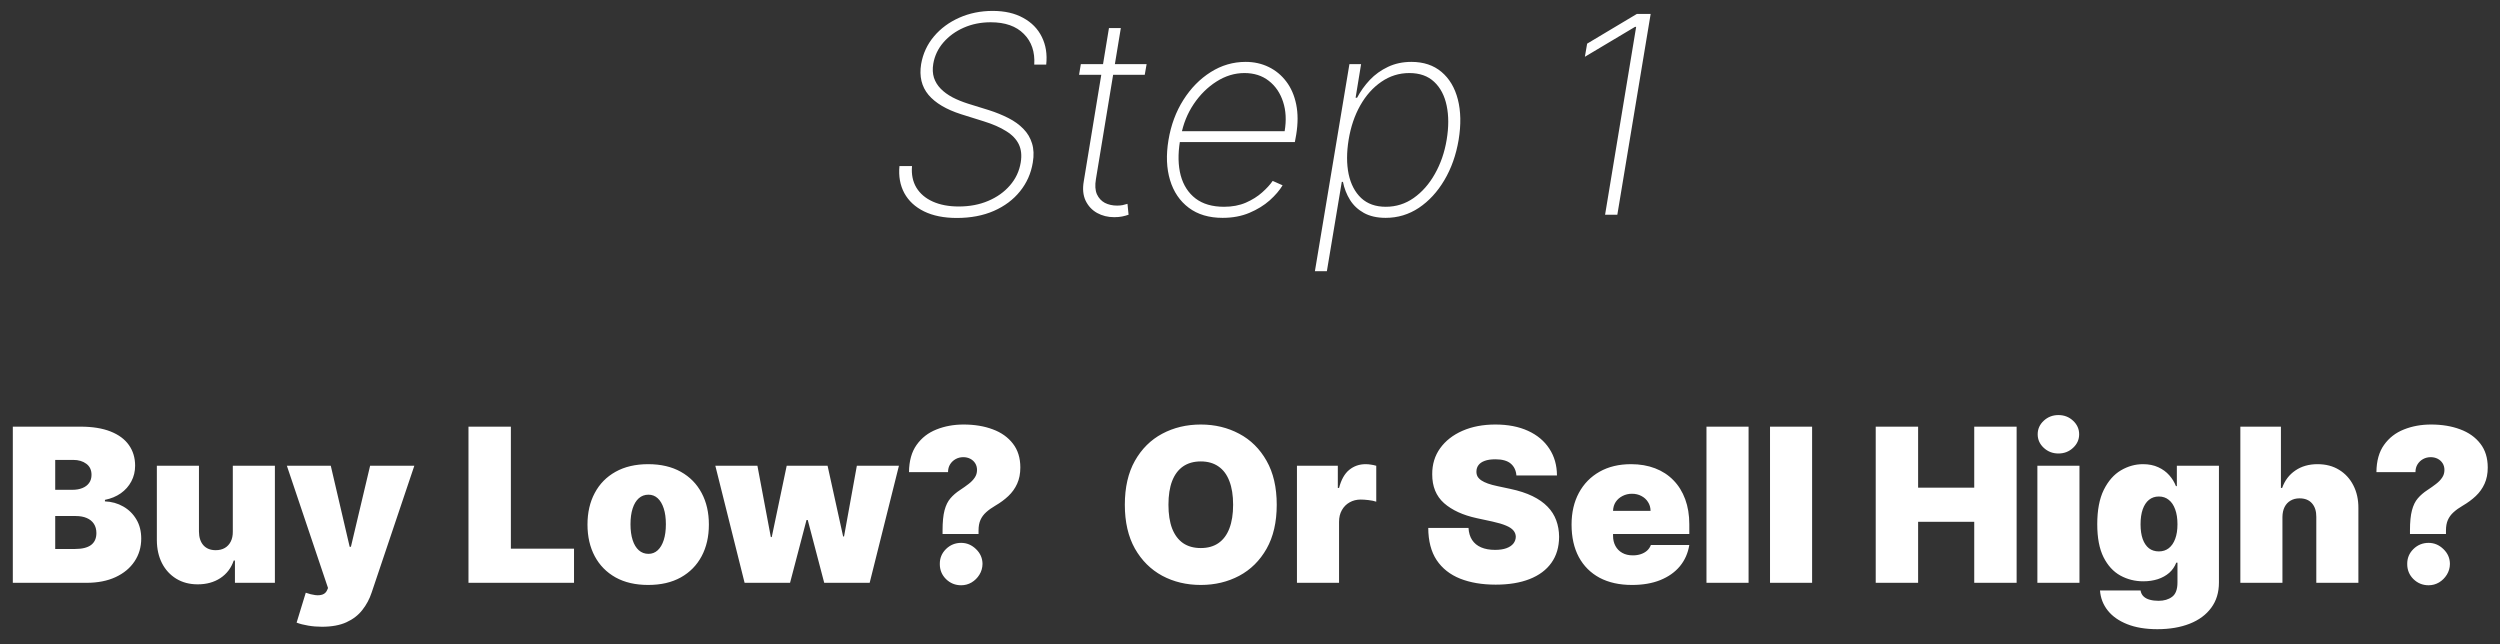 <svg width="163" height="42" viewBox="0 0 163 42" fill="none" xmlns="http://www.w3.org/2000/svg">
<rect x="0" y="0" width="163" height="42" fill="#333333" stroke="none"/>
<path d="M67.433 4.214C67.485 3.383 67.259 2.716 66.756 2.213C66.257 1.706 65.537 1.452 64.595 1.452C63.956 1.452 63.37 1.57 62.838 1.804C62.305 2.038 61.862 2.36 61.508 2.769C61.159 3.174 60.939 3.636 60.85 4.156C60.794 4.493 60.809 4.798 60.894 5.07C60.984 5.339 61.131 5.577 61.336 5.786C61.54 5.995 61.794 6.18 62.096 6.342C62.399 6.5 62.737 6.638 63.112 6.758L64.474 7.18C64.939 7.329 65.362 7.501 65.746 7.697C66.134 7.893 66.46 8.128 66.724 8.401C66.988 8.669 67.176 8.984 67.287 9.347C67.401 9.709 67.419 10.126 67.338 10.599C67.223 11.303 66.946 11.927 66.507 12.472C66.068 13.018 65.499 13.444 64.8 13.751C64.101 14.057 63.296 14.211 62.384 14.211C61.544 14.211 60.833 14.068 60.249 13.783C59.669 13.497 59.241 13.101 58.964 12.594C58.687 12.082 58.581 11.494 58.644 10.829H59.463C59.416 11.371 59.512 11.839 59.75 12.236C59.989 12.628 60.345 12.93 60.818 13.143C61.295 13.357 61.86 13.463 62.512 13.463C63.219 13.463 63.858 13.342 64.429 13.099C65.004 12.856 65.478 12.519 65.848 12.089C66.223 11.658 66.458 11.16 66.551 10.593C66.628 10.133 66.585 9.737 66.424 9.404C66.262 9.072 65.987 8.786 65.599 8.548C65.216 8.305 64.728 8.092 64.135 7.908L62.665 7.448C61.693 7.137 60.984 6.715 60.536 6.183C60.089 5.646 59.929 4.979 60.057 4.182C60.176 3.496 60.456 2.893 60.894 2.373C61.333 1.853 61.885 1.446 62.55 1.152C63.215 0.858 63.939 0.711 64.723 0.711C65.503 0.711 66.166 0.862 66.711 1.165C67.261 1.463 67.666 1.876 67.926 2.405C68.19 2.933 68.286 3.536 68.213 4.214H67.433ZM74.759 4.182L74.637 4.879H70.355L70.47 4.182H74.759ZM72.304 1.83H73.078L71.454 11.68C71.386 12.08 71.407 12.408 71.518 12.664C71.633 12.915 71.806 13.103 72.036 13.227C72.27 13.346 72.537 13.405 72.835 13.405C72.967 13.405 73.086 13.395 73.193 13.374C73.299 13.348 73.406 13.32 73.512 13.29L73.583 14C73.451 14.047 73.31 14.085 73.161 14.115C73.012 14.145 72.839 14.16 72.643 14.16C72.234 14.16 71.863 14.068 71.531 13.885C71.203 13.702 70.953 13.435 70.783 13.086C70.617 12.736 70.576 12.315 70.662 11.82L72.304 1.83ZM79.713 14.204C78.826 14.204 78.091 13.985 77.507 13.546C76.924 13.107 76.517 12.506 76.287 11.744C76.056 10.981 76.022 10.111 76.184 9.136C76.346 8.156 76.67 7.282 77.156 6.515C77.642 5.748 78.236 5.143 78.939 4.7C79.642 4.256 80.401 4.035 81.215 4.035C81.764 4.035 82.265 4.146 82.717 4.367C83.173 4.589 83.556 4.906 83.868 5.32C84.178 5.729 84.394 6.225 84.513 6.809C84.632 7.393 84.632 8.049 84.513 8.778L84.424 9.263H76.651L76.772 8.554H83.759C83.878 7.847 83.844 7.207 83.656 6.636C83.469 6.061 83.158 5.605 82.723 5.268C82.293 4.932 81.764 4.763 81.138 4.763C80.499 4.763 79.889 4.949 79.31 5.32C78.735 5.686 78.24 6.176 77.827 6.79C77.418 7.403 77.145 8.079 77.009 8.816L76.932 9.212C76.796 10.056 76.813 10.8 76.983 11.443C77.158 12.082 77.482 12.583 77.955 12.945C78.428 13.303 79.046 13.482 79.808 13.482C80.341 13.482 80.814 13.393 81.228 13.214C81.645 13.03 81.999 12.809 82.289 12.549C82.583 12.289 82.813 12.038 82.979 11.795L83.625 12.082C83.428 12.411 83.147 12.739 82.781 13.067C82.414 13.391 81.973 13.661 81.458 13.879C80.942 14.096 80.36 14.204 79.713 14.204ZM85.732 17.682L87.982 4.182H88.743L88.385 6.374H88.481C88.703 5.952 88.98 5.565 89.312 5.211C89.648 4.857 90.043 4.574 90.494 4.361C90.95 4.143 91.46 4.035 92.022 4.035C92.815 4.035 93.469 4.252 93.984 4.687C94.5 5.121 94.856 5.72 95.052 6.483C95.248 7.246 95.265 8.124 95.103 9.116C94.937 10.105 94.626 10.983 94.17 11.75C93.718 12.513 93.164 13.114 92.508 13.553C91.852 13.987 91.132 14.204 90.347 14.204C89.789 14.204 89.316 14.098 88.928 13.885C88.545 13.672 88.242 13.389 88.021 13.035C87.799 12.677 87.646 12.285 87.561 11.859H87.484L86.512 17.682H85.732ZM87.931 9.11C87.795 9.945 87.795 10.693 87.931 11.354C88.072 12.01 88.344 12.53 88.749 12.913C89.159 13.293 89.693 13.482 90.354 13.482C91.023 13.482 91.63 13.29 92.175 12.907C92.725 12.519 93.186 11.995 93.556 11.335C93.931 10.674 94.187 9.933 94.323 9.11C94.46 8.288 94.46 7.548 94.323 6.892C94.187 6.236 93.916 5.718 93.511 5.339C93.107 4.955 92.565 4.763 91.888 4.763C91.223 4.763 90.616 4.953 90.066 5.332C89.516 5.707 89.056 6.223 88.686 6.879C88.319 7.531 88.068 8.275 87.931 9.11ZM107.623 0.909L105.45 14H104.651L106.677 1.753H106.601L103.334 3.702L103.481 2.846L106.722 0.909H107.623ZM0.836 38V27.818H5.251C6.026 27.818 6.678 27.923 7.205 28.131C7.735 28.34 8.134 28.635 8.403 29.016C8.674 29.398 8.81 29.847 8.81 30.364C8.81 30.738 8.728 31.079 8.562 31.388C8.399 31.696 8.171 31.954 7.876 32.163C7.581 32.369 7.236 32.511 6.842 32.591V32.69C7.279 32.707 7.677 32.818 8.035 33.023C8.393 33.226 8.678 33.506 8.89 33.864C9.102 34.218 9.208 34.636 9.208 35.117C9.208 35.673 9.062 36.169 8.771 36.603C8.482 37.037 8.071 37.379 7.538 37.627C7.004 37.876 6.368 38 5.629 38H0.836ZM3.6 35.793H4.893C5.357 35.793 5.705 35.706 5.937 35.534C6.169 35.358 6.285 35.1 6.285 34.758C6.285 34.52 6.23 34.318 6.121 34.152C6.011 33.986 5.856 33.86 5.653 33.774C5.455 33.688 5.214 33.645 4.933 33.645H3.6V35.793ZM3.6 31.935H4.734C4.976 31.935 5.189 31.896 5.375 31.82C5.561 31.744 5.705 31.635 5.808 31.492C5.914 31.346 5.967 31.169 5.967 30.96C5.967 30.645 5.854 30.405 5.629 30.239C5.403 30.07 5.118 29.986 4.773 29.986H3.6V31.935ZM15.179 34.659V30.364H17.923V38H15.318V36.548H15.239C15.073 37.035 14.783 37.417 14.369 37.692C13.954 37.964 13.462 38.099 12.892 38.099C12.358 38.099 11.891 37.977 11.49 37.731C11.092 37.486 10.782 37.148 10.56 36.717C10.342 36.286 10.231 35.793 10.227 35.236V30.364H12.972V34.659C12.975 35.037 13.071 35.334 13.26 35.549C13.452 35.764 13.721 35.872 14.065 35.872C14.294 35.872 14.491 35.824 14.657 35.728C14.826 35.629 14.955 35.489 15.045 35.31C15.137 35.128 15.182 34.911 15.179 34.659ZM20.989 40.864C20.675 40.864 20.375 40.839 20.09 40.789C19.805 40.743 19.554 40.678 19.339 40.595L19.936 38.646C20.161 38.726 20.366 38.777 20.552 38.8C20.741 38.824 20.902 38.81 21.034 38.761C21.17 38.711 21.268 38.617 21.328 38.477L21.387 38.338L18.703 30.364H21.566L22.799 35.653H22.879L24.132 30.364H27.015L24.231 38.636C24.092 39.057 23.89 39.435 23.625 39.77C23.363 40.108 23.018 40.375 22.59 40.57C22.163 40.766 21.629 40.864 20.989 40.864ZM30.545 38V27.818H33.309V35.773H37.426V38H30.545ZM42.262 38.139C41.433 38.139 40.724 37.975 40.134 37.647C39.544 37.316 39.092 36.855 38.777 36.265C38.462 35.672 38.304 34.984 38.304 34.202C38.304 33.419 38.462 32.733 38.777 32.144C39.092 31.55 39.544 31.09 40.134 30.761C40.724 30.43 41.433 30.264 42.262 30.264C43.09 30.264 43.8 30.43 44.39 30.761C44.98 31.09 45.432 31.55 45.747 32.144C46.062 32.733 46.219 33.419 46.219 34.202C46.219 34.984 46.062 35.672 45.747 36.265C45.432 36.855 44.98 37.316 44.39 37.647C43.8 37.975 43.09 38.139 42.262 38.139ZM42.282 36.111C42.514 36.111 42.714 36.033 42.883 35.877C43.052 35.721 43.183 35.499 43.276 35.211C43.369 34.923 43.415 34.58 43.415 34.182C43.415 33.781 43.369 33.438 43.276 33.153C43.183 32.864 43.052 32.642 42.883 32.486C42.714 32.331 42.514 32.253 42.282 32.253C42.036 32.253 41.826 32.331 41.65 32.486C41.475 32.642 41.34 32.864 41.248 33.153C41.155 33.438 41.108 33.781 41.108 34.182C41.108 34.58 41.155 34.923 41.248 35.211C41.34 35.499 41.475 35.721 41.65 35.877C41.826 36.033 42.036 36.111 42.282 36.111ZM48.548 38L46.639 30.364H49.383L50.258 35.017H50.318L51.293 30.364H53.957L54.972 34.977H55.031L55.867 30.364H58.611L56.702 38H53.739L52.665 33.903H52.585L51.511 38H48.548ZM61.455 34.818V34.58C61.455 34.033 61.498 33.597 61.584 33.272C61.67 32.947 61.798 32.687 61.967 32.492C62.136 32.293 62.343 32.114 62.588 31.954C62.8 31.815 62.989 31.681 63.155 31.552C63.324 31.423 63.456 31.285 63.553 31.139C63.652 30.993 63.702 30.828 63.702 30.642C63.702 30.476 63.662 30.331 63.582 30.204C63.503 30.079 63.395 29.981 63.259 29.911C63.123 29.842 62.972 29.807 62.807 29.807C62.628 29.807 62.462 29.848 62.31 29.931C62.16 30.014 62.039 30.128 61.947 30.274C61.857 30.42 61.812 30.589 61.812 30.781H59.267C59.274 30.052 59.439 29.46 59.764 29.006C60.089 28.549 60.52 28.214 61.057 28.002C61.594 27.787 62.184 27.679 62.827 27.679C63.536 27.679 64.169 27.783 64.726 27.992C65.283 28.198 65.722 28.509 66.043 28.927C66.365 29.341 66.526 29.86 66.526 30.483C66.526 30.884 66.456 31.237 66.317 31.542C66.181 31.843 65.99 32.11 65.745 32.342C65.503 32.571 65.22 32.78 64.895 32.969C64.656 33.108 64.456 33.252 64.293 33.401C64.131 33.547 64.008 33.715 63.925 33.903C63.843 34.089 63.801 34.314 63.801 34.58V34.818H61.455ZM62.668 38.159C62.283 38.159 61.953 38.025 61.678 37.756C61.407 37.485 61.272 37.155 61.276 36.767C61.272 36.389 61.407 36.066 61.678 35.798C61.953 35.529 62.283 35.395 62.668 35.395C63.032 35.395 63.354 35.529 63.632 35.798C63.914 36.066 64.056 36.389 64.06 36.767C64.056 37.026 63.988 37.261 63.856 37.473C63.727 37.682 63.557 37.849 63.349 37.975C63.14 38.098 62.913 38.159 62.668 38.159ZM83.243 32.909C83.243 34.043 83.022 34.999 82.581 35.778C82.141 36.553 81.546 37.142 80.796 37.543C80.047 37.94 79.212 38.139 78.291 38.139C77.363 38.139 76.524 37.939 75.775 37.538C75.029 37.133 74.436 36.543 73.995 35.768C73.558 34.989 73.339 34.036 73.339 32.909C73.339 31.776 73.558 30.821 73.995 30.046C74.436 29.267 75.029 28.678 75.775 28.28C76.524 27.88 77.363 27.679 78.291 27.679C79.212 27.679 80.047 27.88 80.796 28.28C81.546 28.678 82.141 29.267 82.581 30.046C83.022 30.821 83.243 31.776 83.243 32.909ZM80.399 32.909C80.399 32.299 80.318 31.785 80.155 31.368C79.996 30.947 79.759 30.629 79.444 30.413C79.133 30.195 78.748 30.085 78.291 30.085C77.834 30.085 77.447 30.195 77.132 30.413C76.821 30.629 76.584 30.947 76.421 31.368C76.262 31.785 76.183 32.299 76.183 32.909C76.183 33.519 76.262 34.034 76.421 34.455C76.584 34.873 76.821 35.191 77.132 35.41C77.447 35.625 77.834 35.733 78.291 35.733C78.748 35.733 79.133 35.625 79.444 35.41C79.759 35.191 79.996 34.873 80.155 34.455C80.318 34.034 80.399 33.519 80.399 32.909ZM84.561 38V30.364H87.226V31.815H87.306C87.445 31.278 87.665 30.886 87.967 30.637C88.272 30.389 88.628 30.264 89.036 30.264C89.155 30.264 89.273 30.274 89.389 30.294C89.508 30.311 89.622 30.335 89.732 30.369V32.71C89.596 32.664 89.428 32.629 89.23 32.606C89.031 32.583 88.86 32.571 88.718 32.571C88.449 32.571 88.207 32.632 87.992 32.755C87.779 32.874 87.612 33.043 87.49 33.262C87.367 33.477 87.306 33.731 87.306 34.023V38H84.561ZM98.87 31C98.843 30.669 98.719 30.41 98.497 30.224C98.278 30.039 97.945 29.946 97.497 29.946C97.212 29.946 96.979 29.981 96.796 30.05C96.617 30.117 96.485 30.208 96.399 30.324C96.312 30.44 96.268 30.572 96.264 30.722C96.258 30.844 96.279 30.955 96.329 31.055C96.382 31.151 96.465 31.239 96.578 31.318C96.69 31.394 96.835 31.464 97.01 31.527C97.186 31.59 97.395 31.646 97.636 31.696L98.472 31.875C99.035 31.994 99.517 32.152 99.918 32.347C100.32 32.543 100.648 32.773 100.903 33.038C101.158 33.3 101.345 33.595 101.465 33.923C101.587 34.251 101.65 34.609 101.654 34.997C101.65 35.667 101.483 36.233 101.151 36.697C100.82 37.161 100.346 37.514 99.73 37.756C99.116 37.998 98.379 38.119 97.517 38.119C96.632 38.119 95.86 37.988 95.201 37.727C94.544 37.465 94.034 37.062 93.669 36.519C93.308 35.972 93.126 35.272 93.122 34.42H95.747C95.764 34.732 95.842 34.994 95.981 35.206C96.12 35.418 96.316 35.579 96.568 35.688C96.823 35.798 97.126 35.852 97.478 35.852C97.772 35.852 98.019 35.816 98.218 35.743C98.417 35.67 98.568 35.569 98.671 35.44C98.773 35.31 98.826 35.163 98.83 34.997C98.826 34.841 98.775 34.706 98.676 34.59C98.579 34.47 98.42 34.364 98.198 34.271C97.976 34.175 97.676 34.086 97.299 34.003L96.284 33.784C95.383 33.589 94.672 33.262 94.151 32.805C93.634 32.344 93.377 31.716 93.381 30.921C93.377 30.274 93.55 29.709 93.898 29.225C94.249 28.738 94.735 28.358 95.355 28.087C95.978 27.815 96.692 27.679 97.497 27.679C98.319 27.679 99.03 27.817 99.63 28.092C100.23 28.367 100.692 28.755 101.017 29.255C101.345 29.752 101.511 30.334 101.514 31H98.87ZM106.404 38.139C105.589 38.139 104.886 37.983 104.296 37.672C103.709 37.357 103.257 36.906 102.939 36.32C102.624 35.73 102.466 35.024 102.466 34.202C102.466 33.413 102.626 32.724 102.944 32.133C103.262 31.544 103.711 31.084 104.291 30.756C104.871 30.428 105.555 30.264 106.344 30.264C106.921 30.264 107.443 30.354 107.91 30.533C108.378 30.712 108.777 30.972 109.108 31.313C109.44 31.651 109.695 32.062 109.874 32.546C110.053 33.03 110.143 33.575 110.143 34.182V34.818H103.322V33.307H107.617C107.614 33.088 107.557 32.896 107.448 32.73C107.342 32.561 107.198 32.43 107.015 32.337C106.836 32.241 106.633 32.193 106.404 32.193C106.182 32.193 105.978 32.241 105.792 32.337C105.607 32.43 105.458 32.559 105.345 32.725C105.236 32.891 105.178 33.085 105.171 33.307V34.938C105.171 35.183 105.222 35.401 105.325 35.594C105.428 35.786 105.575 35.937 105.768 36.046C105.96 36.156 106.192 36.21 106.464 36.21C106.653 36.21 106.825 36.184 106.981 36.131C107.14 36.078 107.276 36.001 107.388 35.902C107.501 35.799 107.584 35.677 107.637 35.534H110.143C110.056 36.064 109.853 36.525 109.531 36.916C109.21 37.304 108.784 37.606 108.253 37.821C107.726 38.033 107.11 38.139 106.404 38.139ZM114.007 27.818V38H111.262V27.818H114.007ZM118.149 27.818V38H115.405V27.818H118.149ZM122.297 38V27.818H125.061V31.796H128.72V27.818H131.484V38H128.72V34.023H125.061V38H122.297ZM132.837 38V30.364H135.581V38H132.837ZM134.209 29.568C133.838 29.568 133.519 29.445 133.254 29.2C132.989 28.955 132.857 28.66 132.857 28.315C132.857 27.971 132.989 27.676 133.254 27.43C133.519 27.185 133.838 27.062 134.209 27.062C134.583 27.062 134.902 27.185 135.163 27.43C135.429 27.676 135.561 27.971 135.561 28.315C135.561 28.66 135.429 28.955 135.163 29.2C134.902 29.445 134.583 29.568 134.209 29.568ZM140.658 41.023C139.893 41.023 139.236 40.913 138.689 40.695C138.146 40.479 137.723 40.181 137.422 39.8C137.123 39.422 136.956 38.988 136.92 38.497H139.564C139.591 38.66 139.657 38.791 139.763 38.89C139.869 38.989 140.005 39.061 140.171 39.104C140.34 39.15 140.529 39.173 140.738 39.173C141.092 39.173 141.386 39.087 141.618 38.915C141.853 38.742 141.971 38.431 141.971 37.98V36.688H141.891C141.792 36.946 141.639 37.166 141.434 37.349C141.228 37.528 140.981 37.665 140.693 37.761C140.405 37.854 140.088 37.901 139.743 37.901C139.2 37.901 138.699 37.775 138.242 37.523C137.788 37.271 137.423 36.871 137.148 36.325C136.876 35.778 136.741 35.063 136.741 34.182C136.741 33.26 136.883 32.511 137.168 31.935C137.456 31.358 137.828 30.935 138.282 30.667C138.739 30.398 139.22 30.264 139.724 30.264C140.101 30.264 140.433 30.331 140.718 30.463C141.003 30.592 141.242 30.766 141.434 30.985C141.626 31.201 141.772 31.438 141.871 31.696H141.931V30.364H144.675V37.98C144.675 38.626 144.508 39.175 144.173 39.626C143.842 40.08 143.374 40.426 142.771 40.665C142.168 40.903 141.464 41.023 140.658 41.023ZM140.758 35.952C141.01 35.952 141.225 35.882 141.404 35.743C141.586 35.6 141.725 35.398 141.822 35.136C141.921 34.871 141.971 34.553 141.971 34.182C141.971 33.804 141.921 33.481 141.822 33.212C141.725 32.941 141.586 32.733 141.404 32.591C141.225 32.445 141.01 32.372 140.758 32.372C140.506 32.372 140.29 32.445 140.111 32.591C139.936 32.733 139.8 32.941 139.704 33.212C139.611 33.481 139.564 33.804 139.564 34.182C139.564 34.56 139.611 34.881 139.704 35.146C139.8 35.408 139.936 35.609 140.111 35.748C140.29 35.884 140.506 35.952 140.758 35.952ZM148.815 33.705V38H146.071V27.818H148.716V31.815H148.795C148.968 31.328 149.254 30.949 149.656 30.677C150.057 30.402 150.539 30.264 151.102 30.264C151.643 30.264 152.112 30.387 152.509 30.632C152.91 30.877 153.22 31.215 153.439 31.646C153.661 32.077 153.77 32.571 153.767 33.128V38H151.023V33.705C151.026 33.327 150.932 33.03 150.739 32.815C150.55 32.599 150.28 32.492 149.929 32.492C149.707 32.492 149.511 32.541 149.342 32.641C149.177 32.737 149.047 32.876 148.955 33.058C148.865 33.237 148.819 33.453 148.815 33.705ZM157.13 34.818V34.58C157.13 34.033 157.173 33.597 157.26 33.272C157.346 32.947 157.473 32.687 157.642 32.492C157.811 32.293 158.019 32.114 158.264 31.954C158.476 31.815 158.665 31.681 158.831 31.552C159 31.423 159.132 31.285 159.228 31.139C159.328 30.993 159.377 30.828 159.377 30.642C159.377 30.476 159.338 30.331 159.258 30.204C159.179 30.079 159.071 29.981 158.935 29.911C158.799 29.842 158.648 29.807 158.483 29.807C158.304 29.807 158.138 29.848 157.985 29.931C157.836 30.014 157.715 30.128 157.623 30.274C157.533 30.42 157.488 30.589 157.488 30.781H154.943C154.949 30.052 155.115 29.46 155.44 29.006C155.765 28.549 156.196 28.214 156.733 28.002C157.27 27.787 157.859 27.679 158.502 27.679C159.212 27.679 159.845 27.783 160.402 27.992C160.958 28.198 161.398 28.509 161.719 28.927C162.041 29.341 162.201 29.86 162.201 30.483C162.201 30.884 162.132 31.237 161.993 31.542C161.857 31.843 161.666 32.11 161.421 32.342C161.179 32.571 160.895 32.78 160.571 32.969C160.332 33.108 160.132 33.252 159.969 33.401C159.807 33.547 159.684 33.715 159.601 33.903C159.518 34.089 159.477 34.314 159.477 34.58V34.818H157.13ZM158.343 38.159C157.959 38.159 157.629 38.025 157.354 37.756C157.082 37.485 156.948 37.155 156.951 36.767C156.948 36.389 157.082 36.066 157.354 35.798C157.629 35.529 157.959 35.395 158.343 35.395C158.708 35.395 159.029 35.529 159.308 35.798C159.59 36.066 159.732 36.389 159.735 36.767C159.732 37.026 159.664 37.261 159.532 37.473C159.402 37.682 159.233 37.849 159.025 37.975C158.816 38.098 158.589 38.159 158.343 38.159Z" fill="white"/>
</svg>

